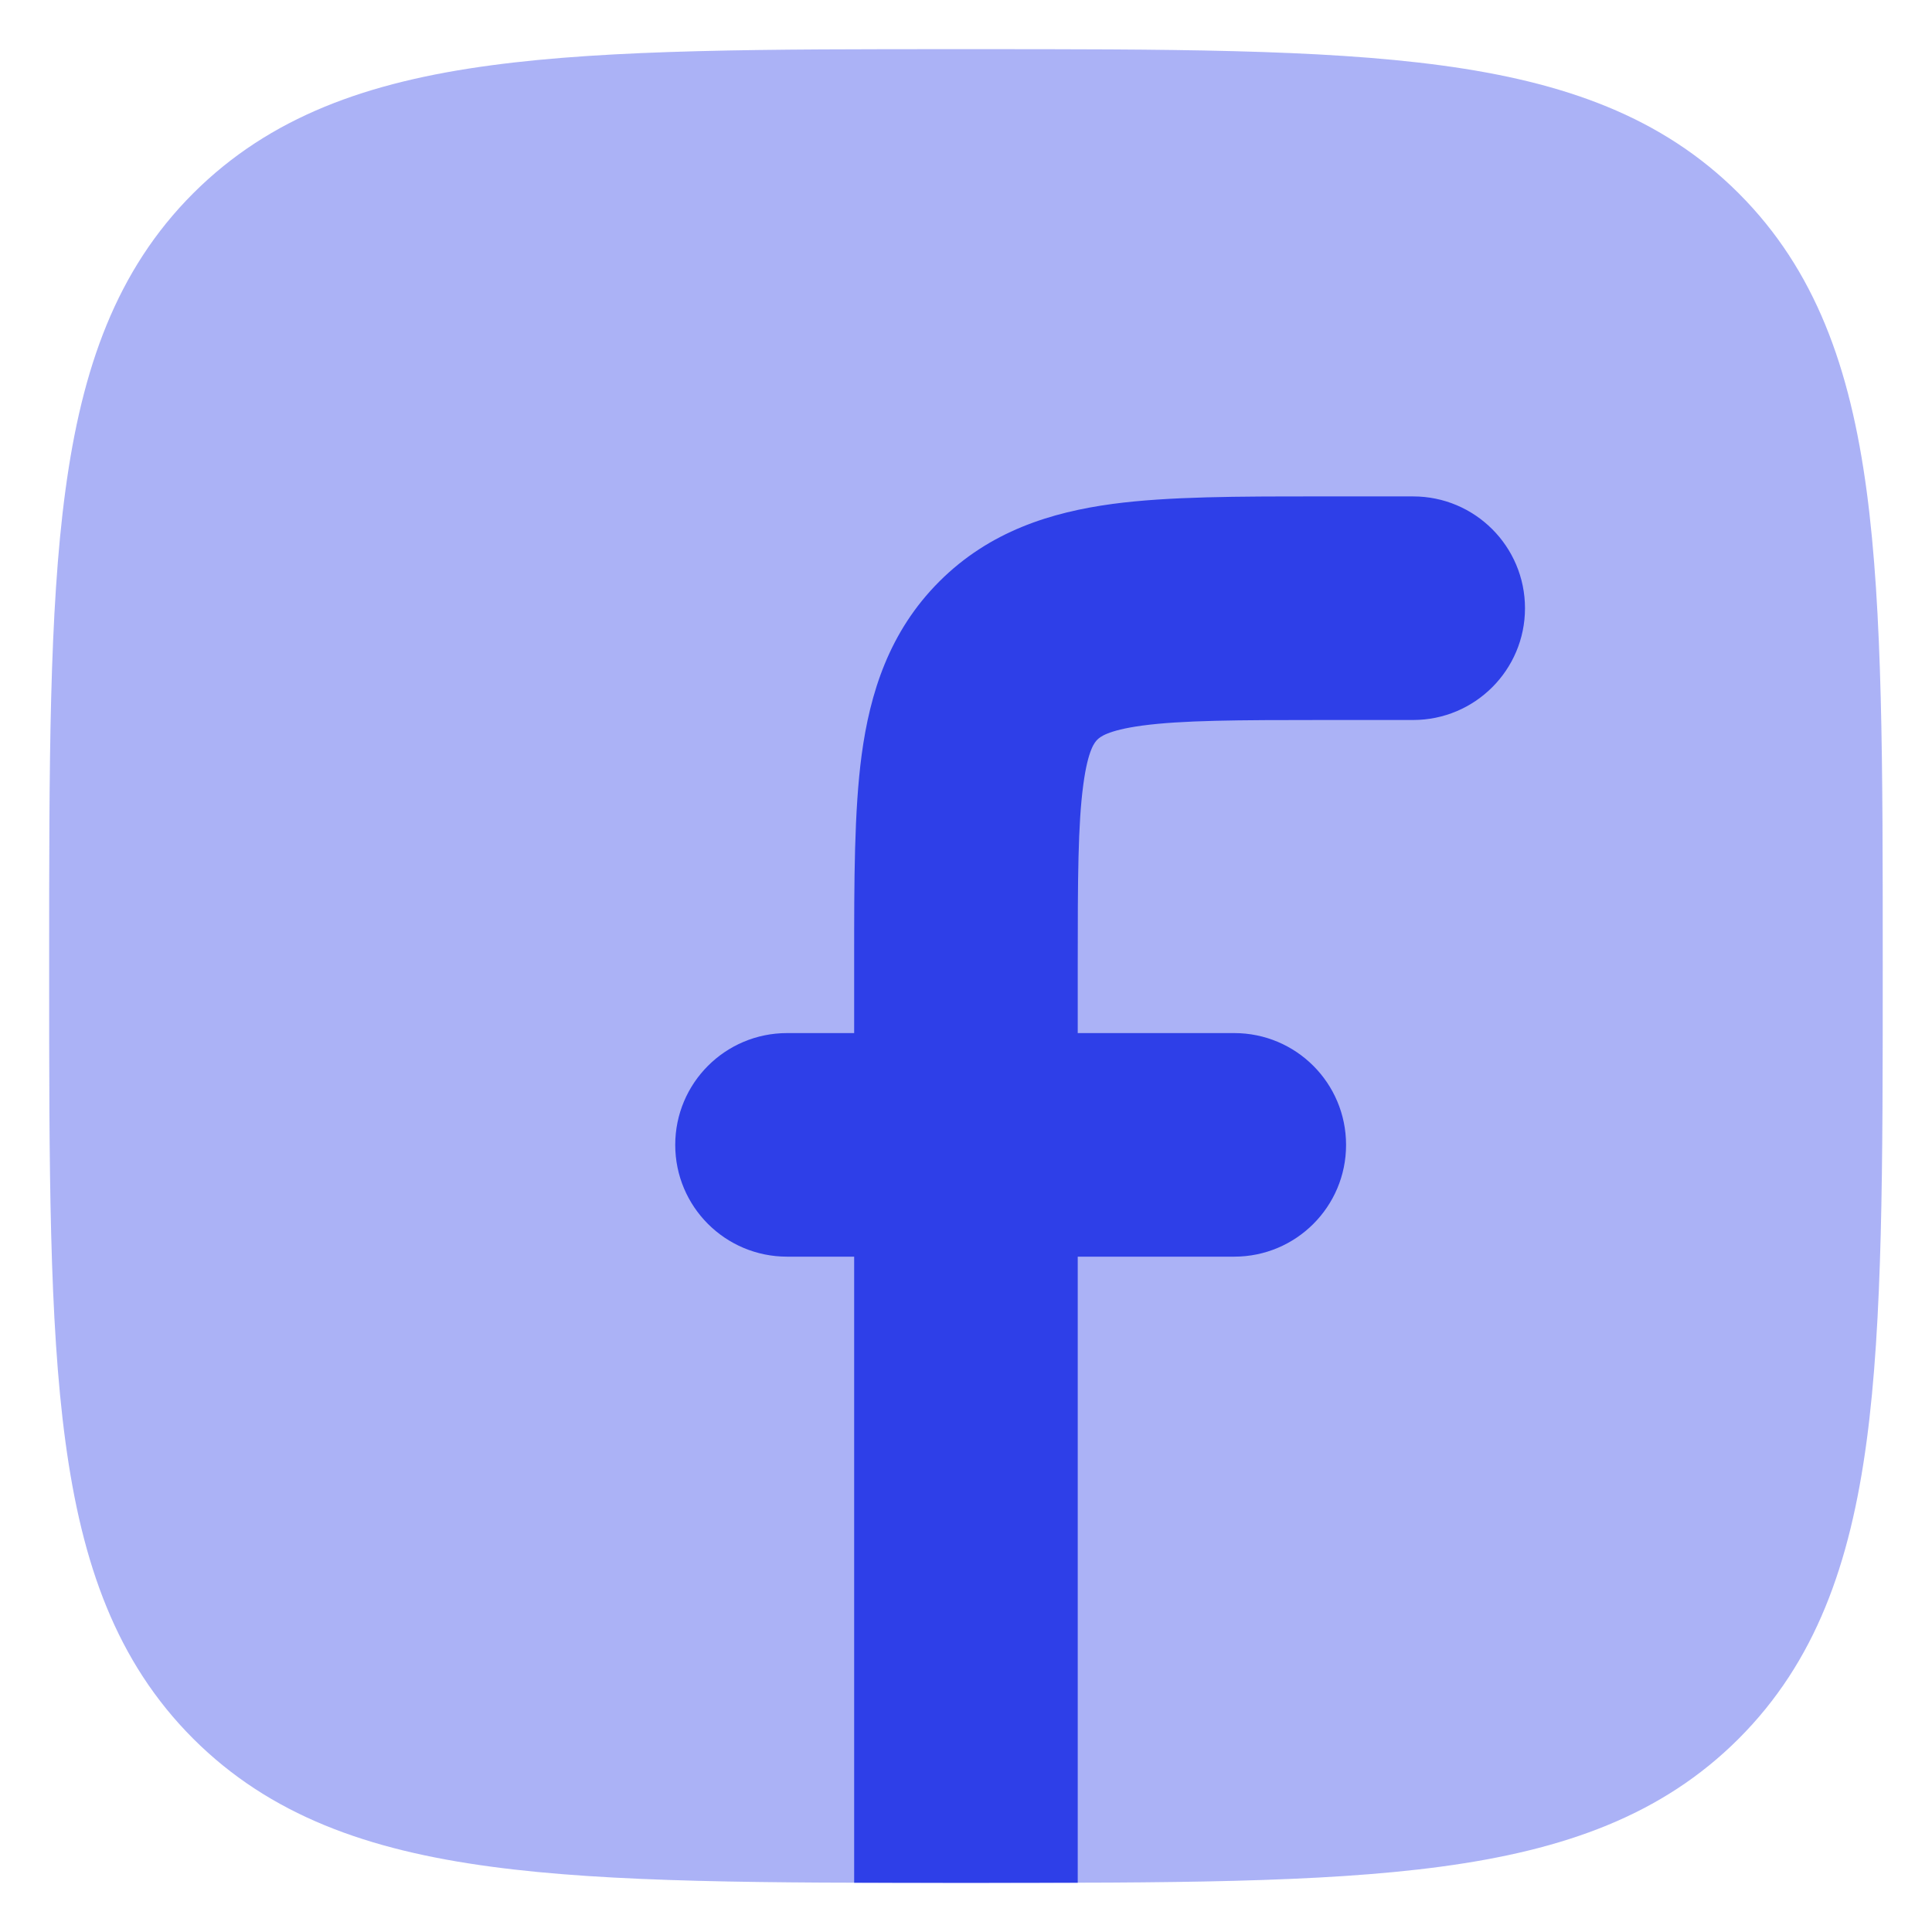 <svg width="18" height="18" viewBox="0 0 18 18" fill="none" xmlns="http://www.w3.org/2000/svg">
<g id="elements">
<path id="Union" opacity="0.4" d="M9.047 0.458L8.952 0.458C7.126 0.458 5.693 0.458 4.573 0.609C3.426 0.763 2.516 1.086 1.8 1.801C1.085 2.516 0.763 3.426 0.609 4.573C0.458 5.693 0.458 7.127 0.458 8.952L0.458 9.048C0.458 10.873 0.458 12.307 0.609 13.427C0.763 14.574 1.085 15.484 1.8 16.199C2.516 16.914 3.426 17.237 4.573 17.391C5.693 17.542 7.126 17.542 8.952 17.542H9.047C10.873 17.542 12.307 17.542 13.426 17.391C14.573 17.237 15.484 16.914 16.199 16.199C16.914 15.484 17.237 14.574 17.391 13.427C17.541 12.307 17.541 10.873 17.541 9.048V8.952C17.541 7.127 17.541 5.693 17.391 4.573C17.237 3.426 16.914 2.516 16.199 1.801C15.484 1.086 14.573 0.763 13.426 0.609C12.307 0.458 10.873 0.458 9.047 0.458Z" fill="#2E3FE8"/>
<path id="Intersect" d="M13.166 4.625L12.268 4.625C11.538 4.625 10.889 4.625 10.365 4.695C9.796 4.772 9.221 4.948 8.751 5.418C8.281 5.888 8.105 6.463 8.028 7.032C7.958 7.556 7.958 8.205 7.958 8.935L7.958 9.625H7.333C6.757 9.625 6.291 10.091 6.291 10.667C6.291 11.242 6.757 11.708 7.333 11.708H7.958L7.958 17.541C8.275 17.542 8.607 17.542 8.952 17.542H9.047C9.392 17.542 9.723 17.542 10.041 17.541L10.041 11.708H11.499C12.075 11.708 12.541 11.242 12.541 10.667C12.541 10.091 12.075 9.625 11.499 9.625H10.041L10.041 9C10.041 8.185 10.043 7.678 10.093 7.31C10.137 6.978 10.203 6.912 10.223 6.892L10.224 6.891L10.225 6.89C10.245 6.871 10.31 6.805 10.643 6.76C11.011 6.711 11.518 6.708 12.333 6.708H13.166C13.741 6.708 14.208 6.242 14.208 5.667C14.208 5.091 13.741 4.625 13.166 4.625Z" fill="#2E3FE8"/>
</g>
</svg>
